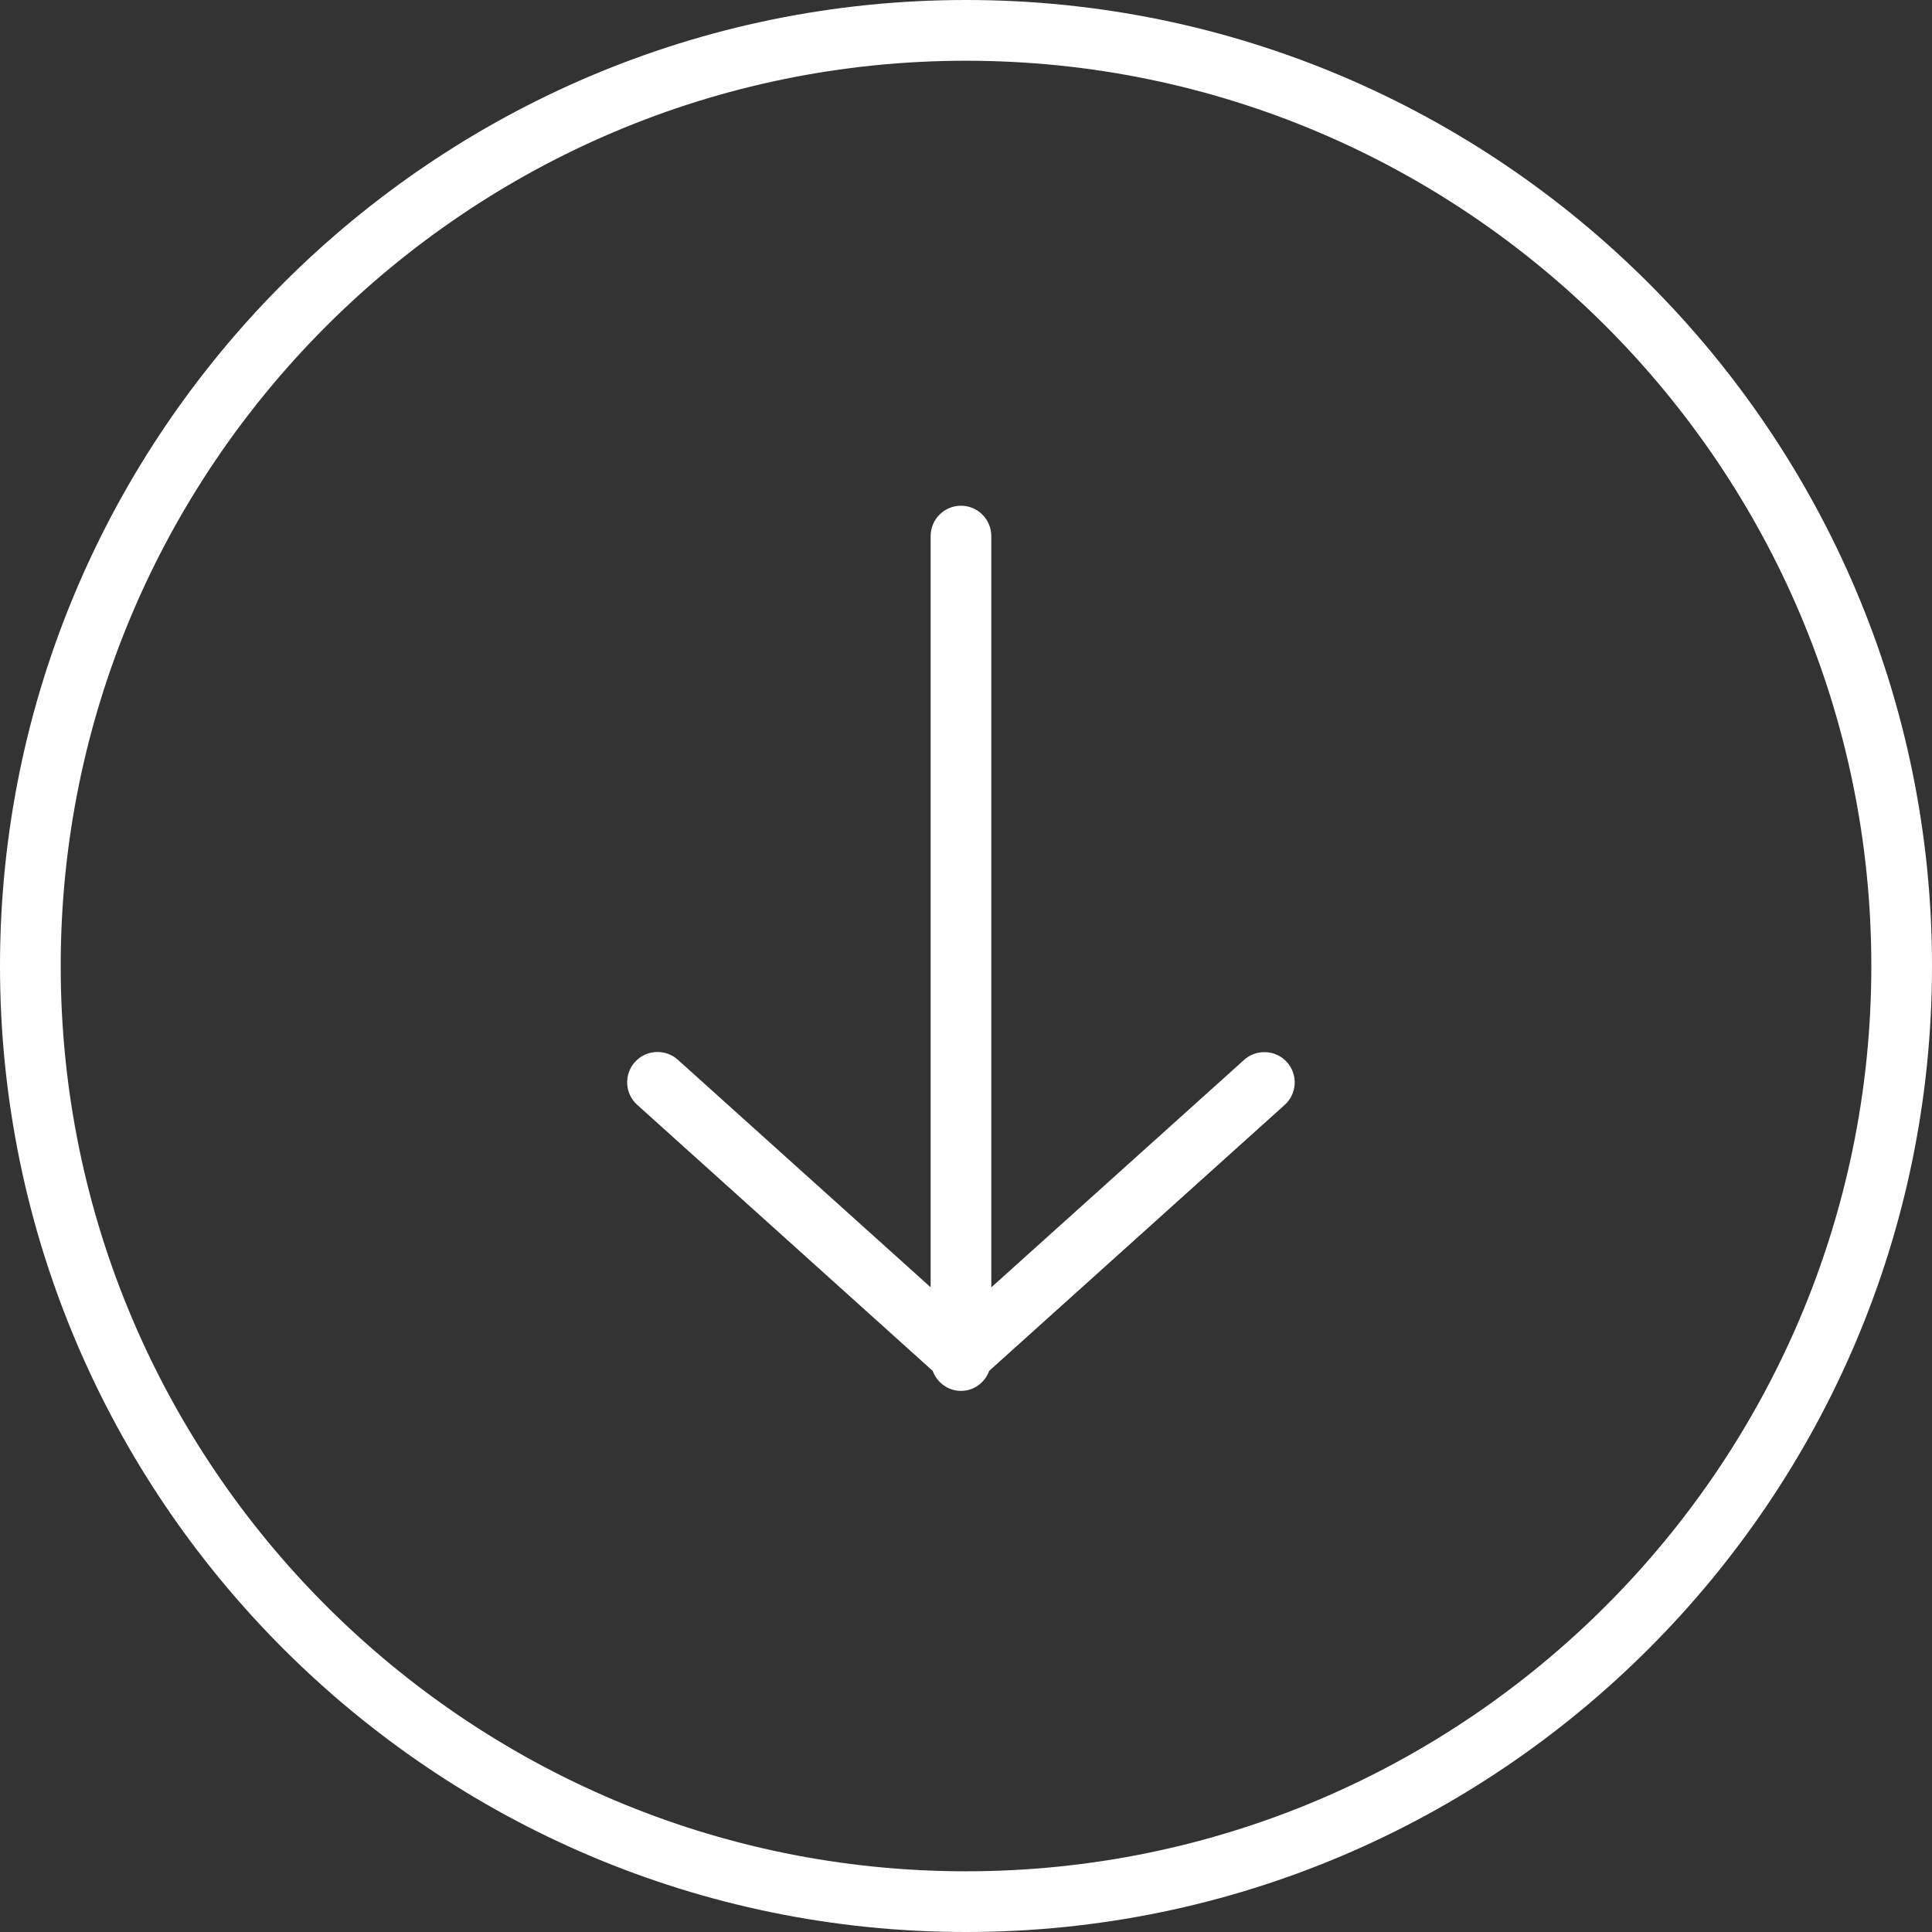 <?xml version="1.0" encoding="utf-8"?>
<!-- Generator: Adobe Illustrator 15.0.0, SVG Export Plug-In . SVG Version: 6.00 Build 0)  -->
<!DOCTYPE svg PUBLIC "-//W3C//DTD SVG 1.1//EN" "http://www.w3.org/Graphics/SVG/1.1/DTD/svg11.dtd">
<svg version="1.1" id="Layer_1" xmlns="http://www.w3.org/2000/svg" xmlns:xlink="http://www.w3.org/1999/xlink" x="0px" y="0px"
	 width="50px" height="50px" viewBox="0 0 50 50" enable-background="new 0 0 50 50" xml:space="preserve">
<rect x="0" y="0" width="50" height="50" fill="#333333" stroke="none"/>
<g>
	<path fill="#FFFFFF" d="M24.138,35.478c0.111,0.3,0.393,0.518,0.732,0.518c0.339,0,0.621-0.218,0.73-0.518l7.646-6.882
		c0.323-0.29,0.35-0.786,0.06-1.108c-0.155-0.173-0.368-0.259-0.583-0.259c-0.188,0-0.376,0.064-0.526,0.201l-6.542,5.886V13.876
		c0-0.435-0.352-0.788-0.785-0.788c-0.434,0-0.785,0.353-0.785,0.788v19.439l-6.543-5.889c-0.151-0.135-0.337-0.201-0.527-0.201
		c-0.213,0-0.429,0.087-0.583,0.26c-0.29,0.323-0.264,0.818,0.059,1.108L24.138,35.478z"/>
	<path fill="#FFFFFF" d="M25,50c13.784,0,25-11.216,25-25S38.786,0,25,0C11.215,0,0,11.216,0,25S11.215,50,25,50z M25,1.572
		c12.919,0,23.43,10.511,23.43,23.428C48.429,37.919,37.919,48.429,25,48.429C12.083,48.429,1.571,37.919,1.571,25
		C1.571,12.083,12.083,1.572,25,1.572z"/>
</g>
</svg>
